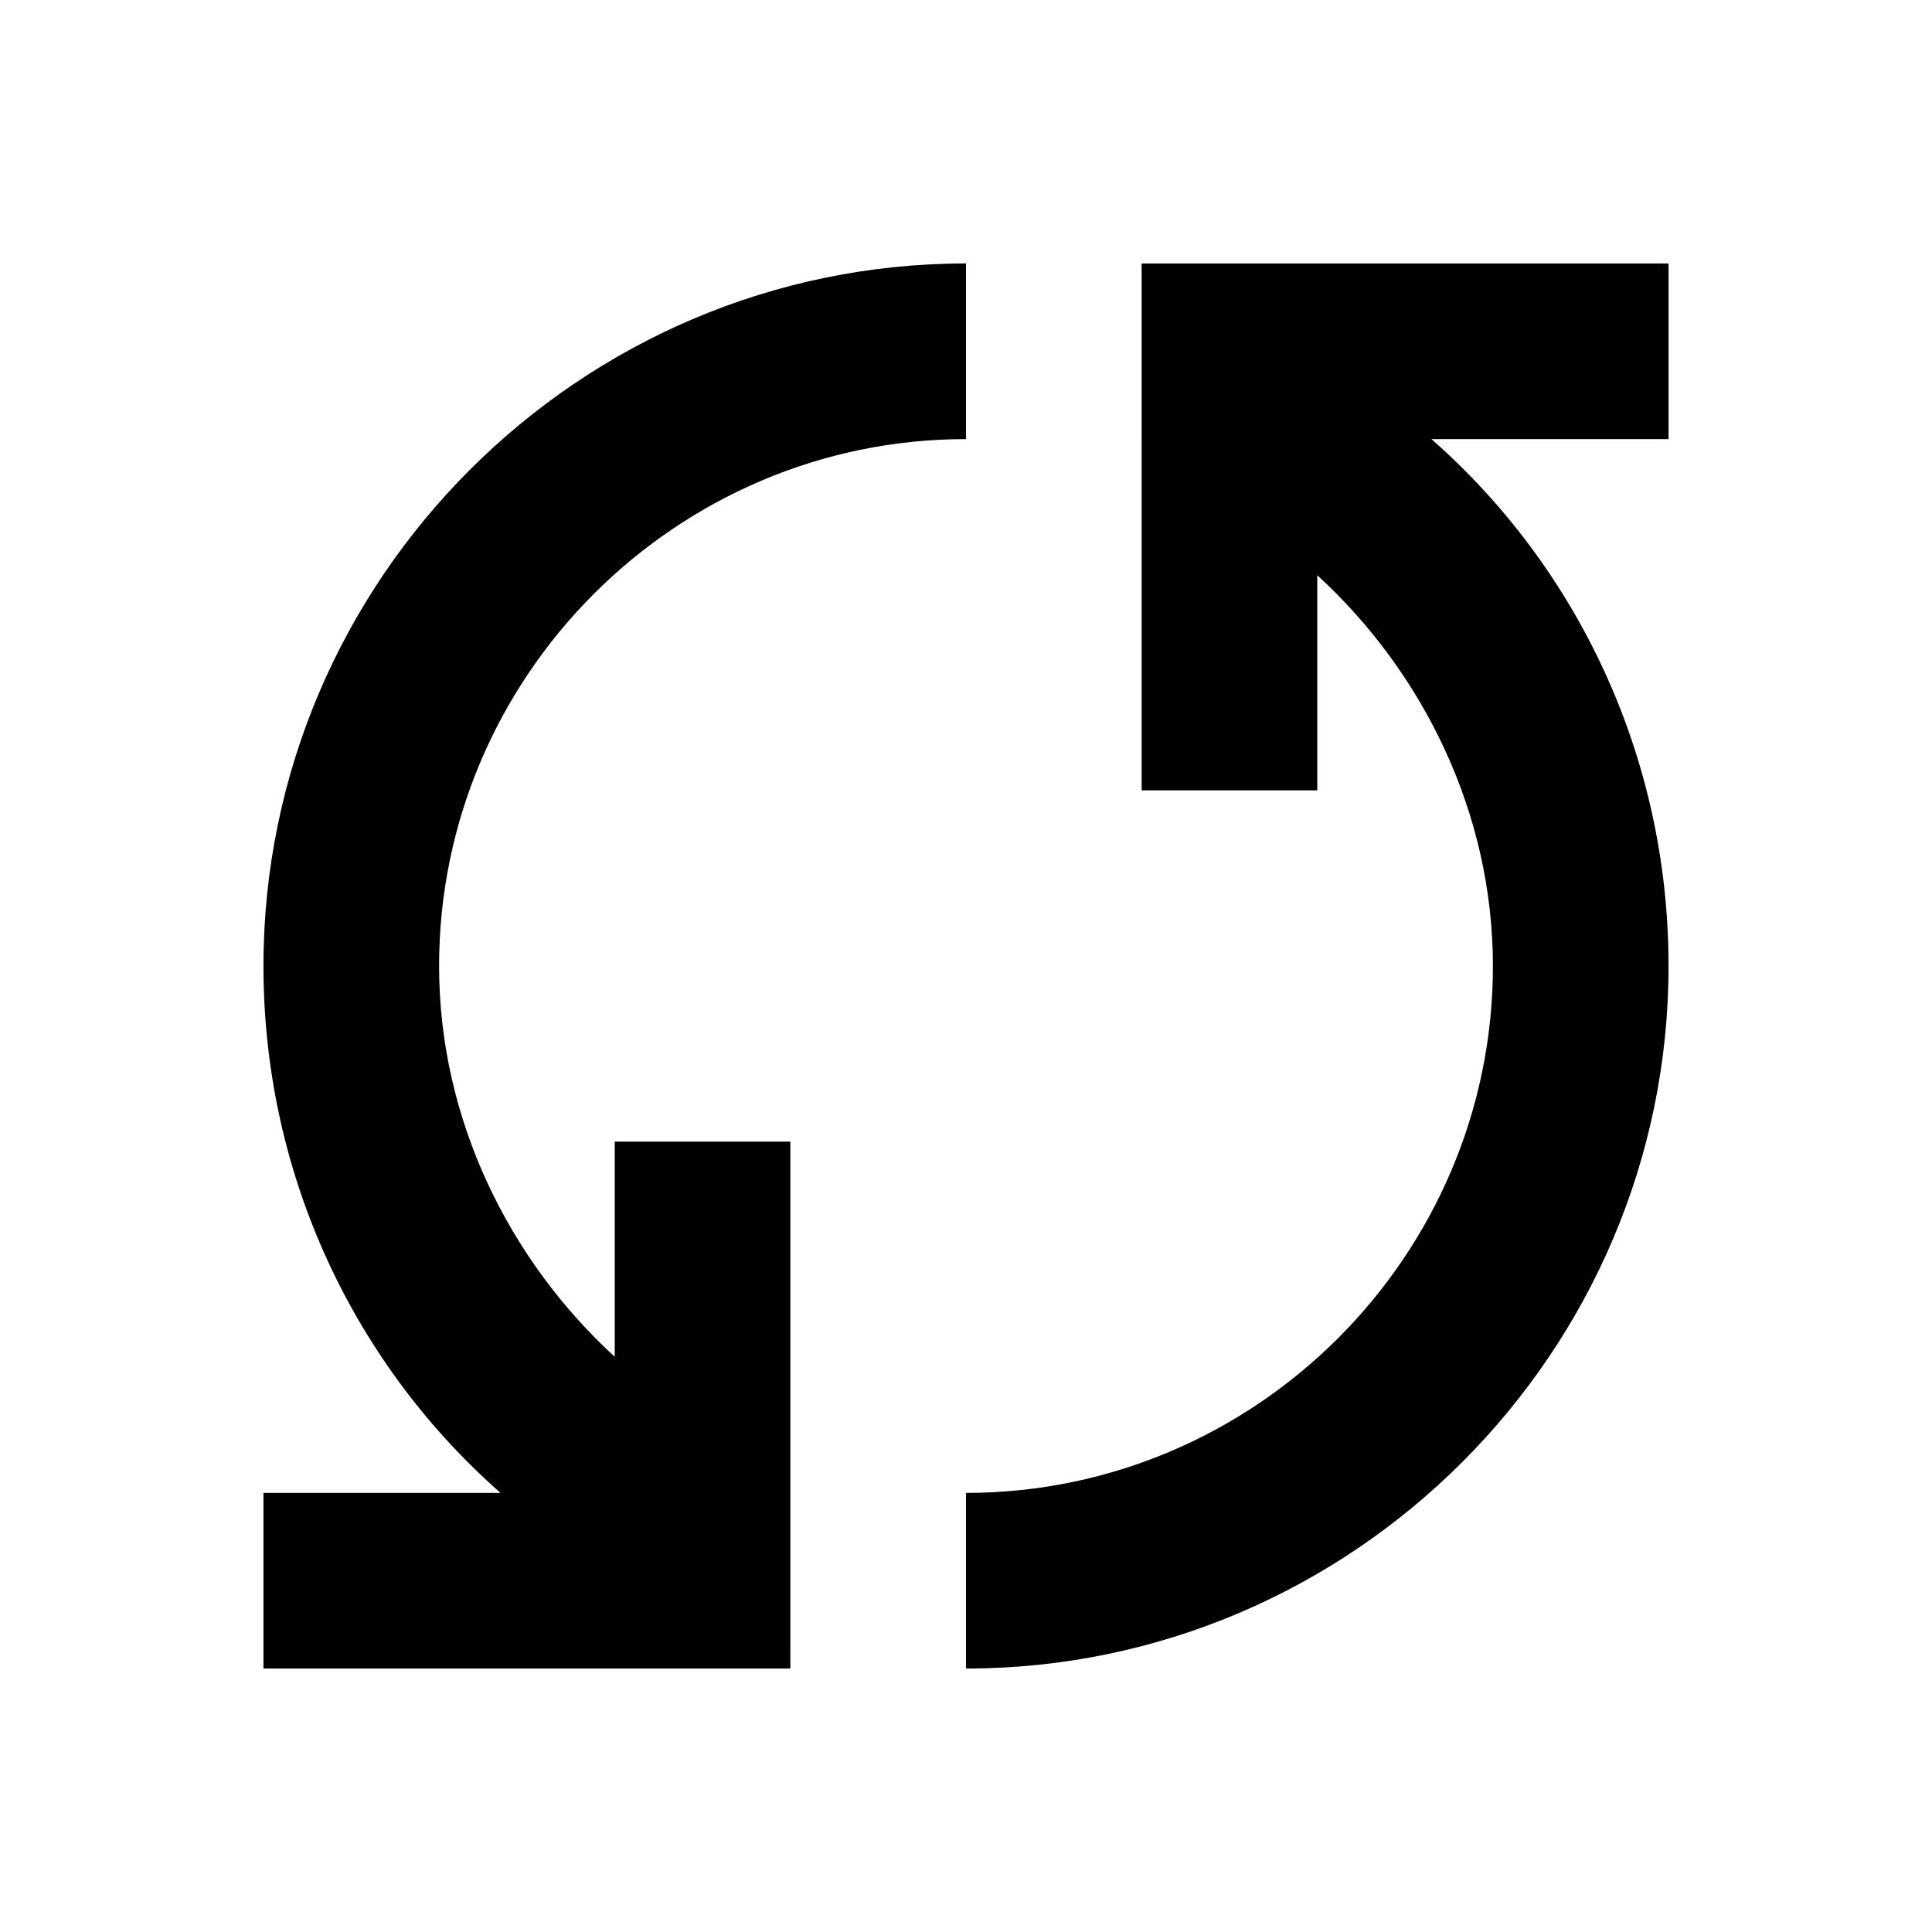 <?xml version="1.0" encoding="utf-8"?>
<!-- Generator: Adobe Illustrator 18.0.0, SVG Export Plug-In . SVG Version: 6.00 Build 0)  -->
<!DOCTYPE svg PUBLIC "-//W3C//DTD SVG 1.1//EN" "http://www.w3.org/Graphics/SVG/1.1/DTD/svg11.dtd">
<svg version="1.1" xmlns="http://www.w3.org/2000/svg" xmlns:xlink="http://www.w3.org/1999/xlink" x="0px" y="0px"
 	 viewBox="0 0 44 44" enable-background="new 0 0 44 44" xml:space="preserve">
<g id="refresh" >
	<path d="M38,6h-8h-4v0.5V10v0.7V18h4v-4.9c2.4,2.2,4,5.4,4,8.9c0,6.6-5.4,12-12,12v4c8.8,0,16-7.2,16-16c0-4.8-2.1-9.1-5.4-12H38V6
		z"/>
	<path d="M14,30.9c-2.4-2.2-4-5.4-4-8.9c0-6.6,5.4-12,12-12V6C13.2,6,6,13.2,6,22c0,4.8,2.1,9.1,5.4,12H6v4h8h4v-0.5V34v-0.7V26h-4
		V30.9z"/>


<!--<animateTransform attributeName="transform"
			attributeType="XML"
			type="rotate"
			from="0 22 22"
			to="-180 22 22"
			dur=".5"/> -->
</g>
</svg>
